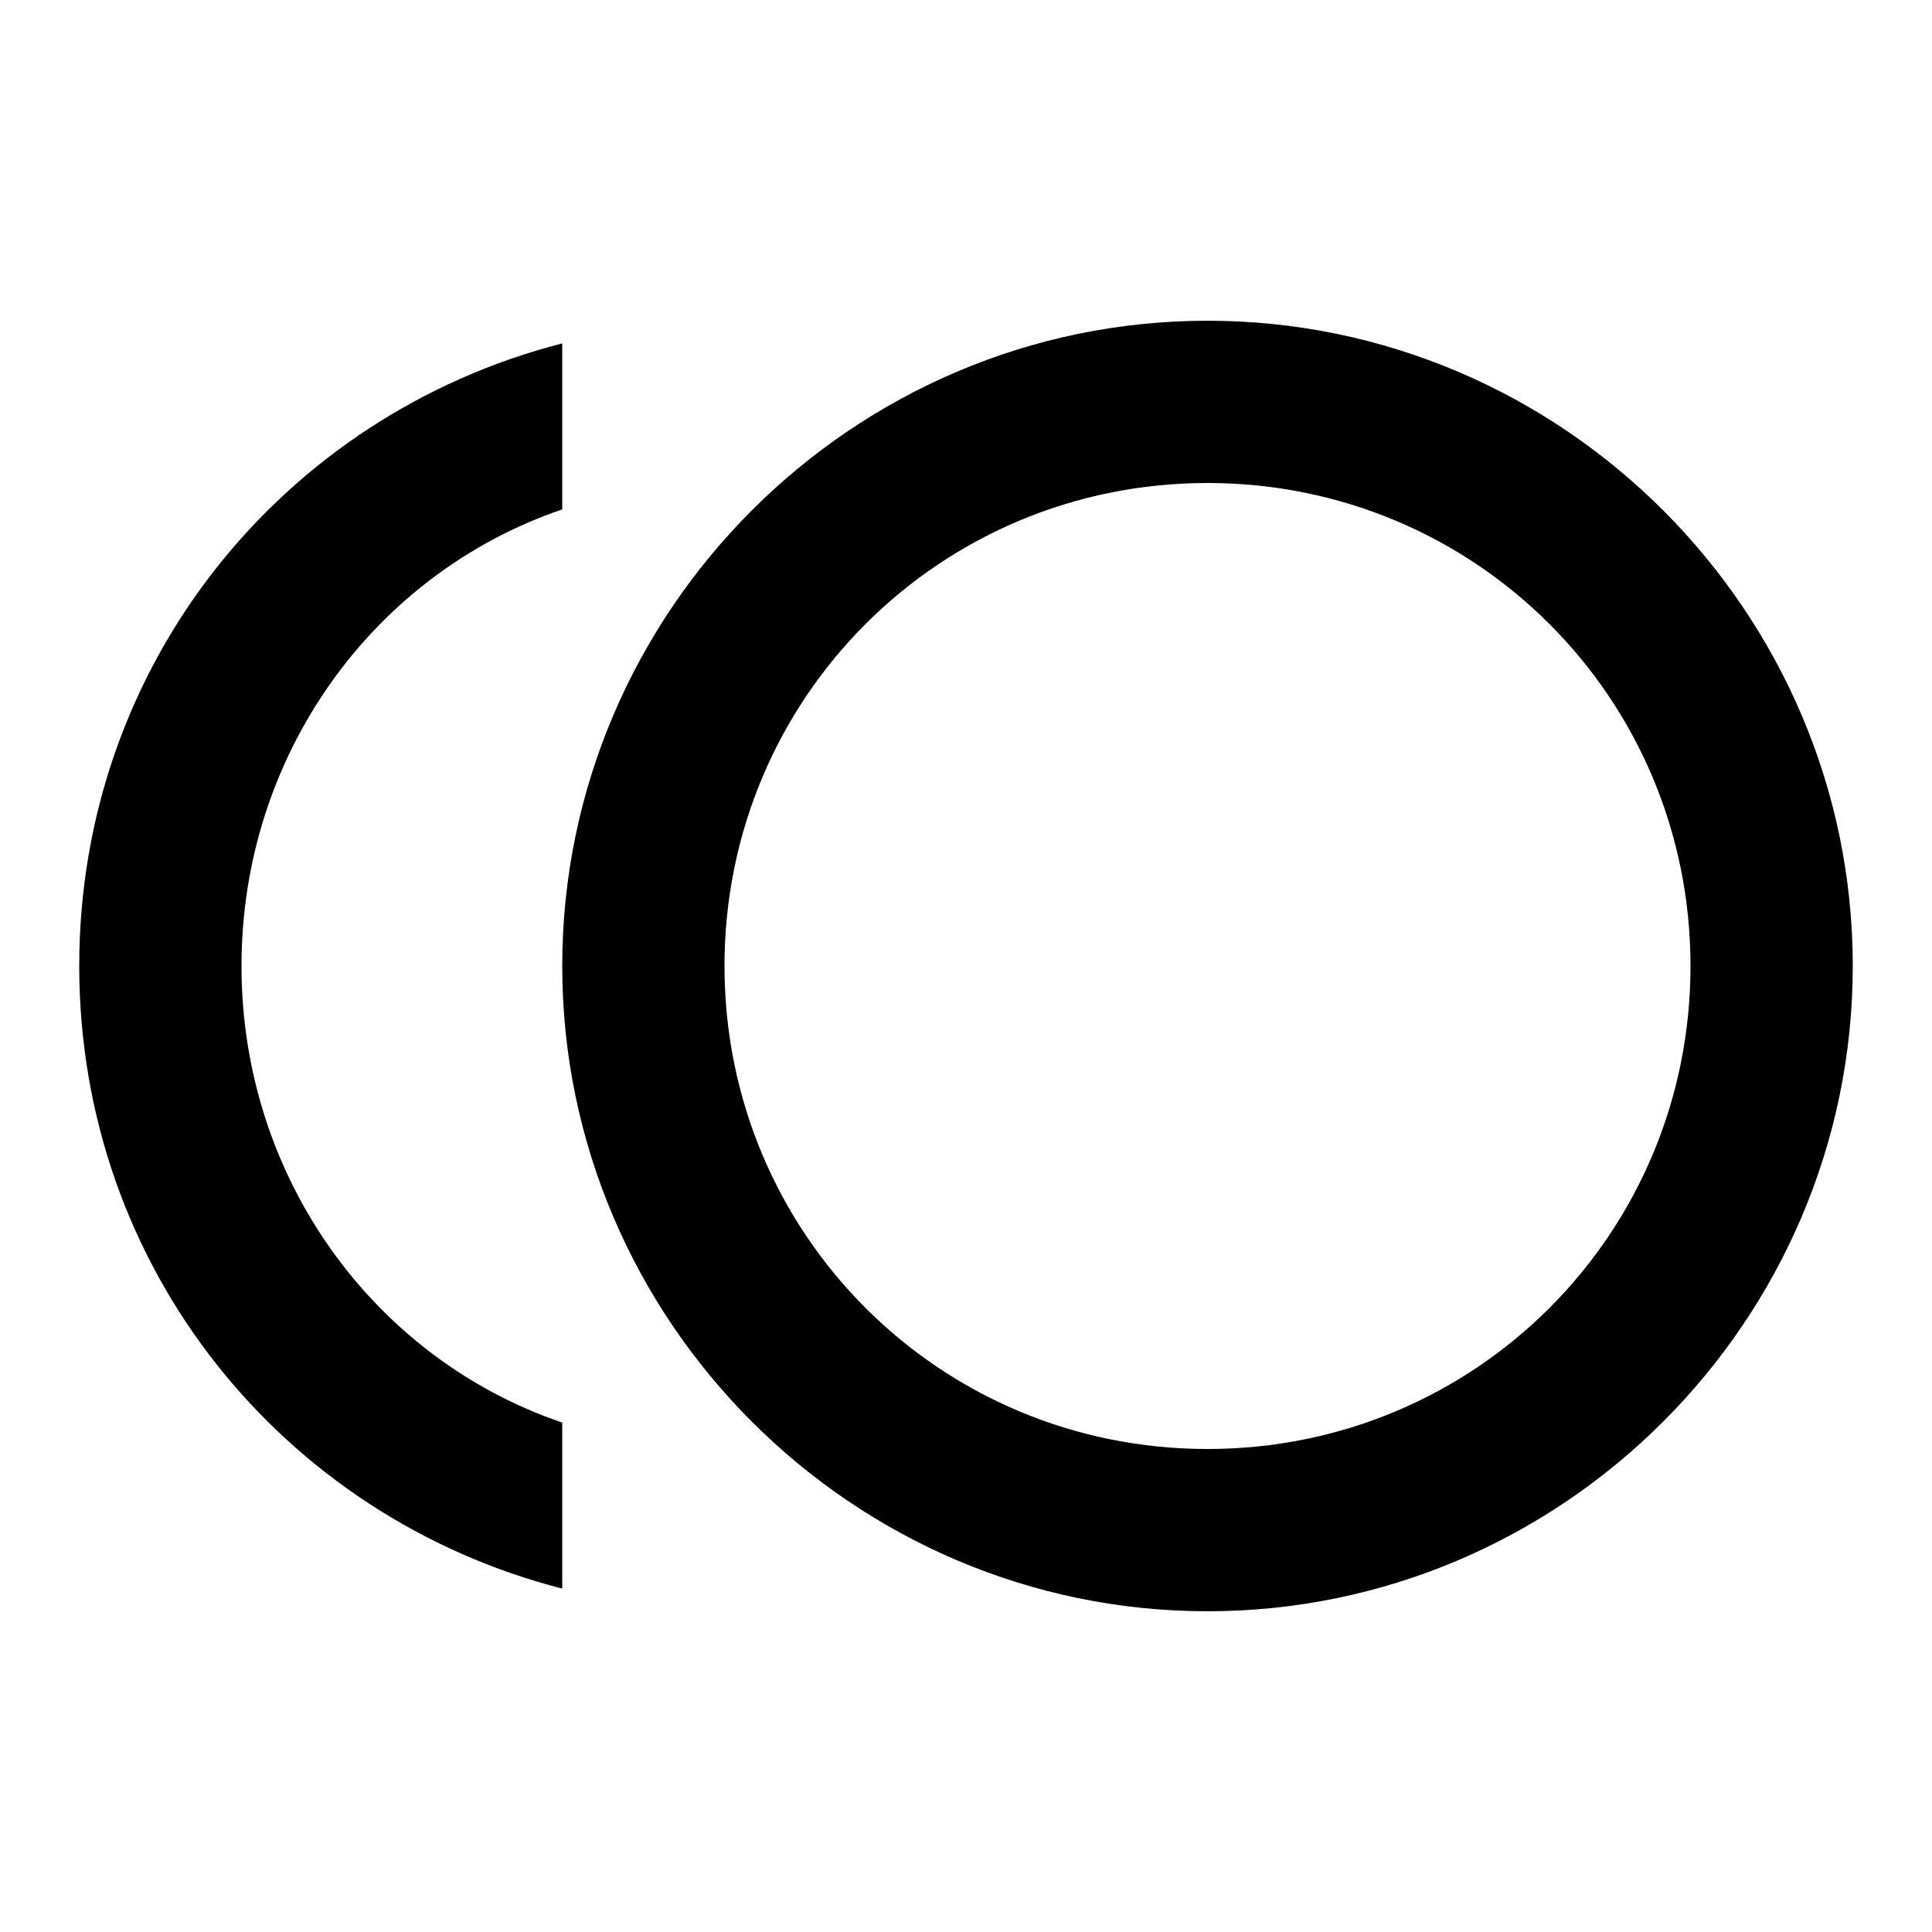 <?xml version="1.0" encoding="utf-8"?>
<!-- Generated by IcoMoon.io -->
<!DOCTYPE svg PUBLIC "-//W3C//DTD SVG 1.1//EN" "http://www.w3.org/Graphics/SVG/1.1/DTD/svg11.dtd">
<svg version="1.1" xmlns="http://www.w3.org/2000/svg" xmlns:xlink="http://www.w3.org/1999/xlink" width="80" height="80" viewBox="0 0 80 80">
<path d="M10 40c0 8.75 5.469 16.25 13.281 18.906v6.875c-11.563-2.969-20-13.281-20-25.781s8.438-22.813 20-25.781v6.875c-7.813 2.656-13.281 10.156-13.281 18.906zM50 60c11.094 0 20-8.906 20-20s-8.906-20-20-20-20 8.906-20 20 8.906 20 20 20zM50 13.281c14.688 0 26.719 12.031 26.719 26.719s-12.031 26.719-26.719 26.719-26.719-12.031-26.719-26.719 12.031-26.719 26.719-26.719z"></path>
</svg>
